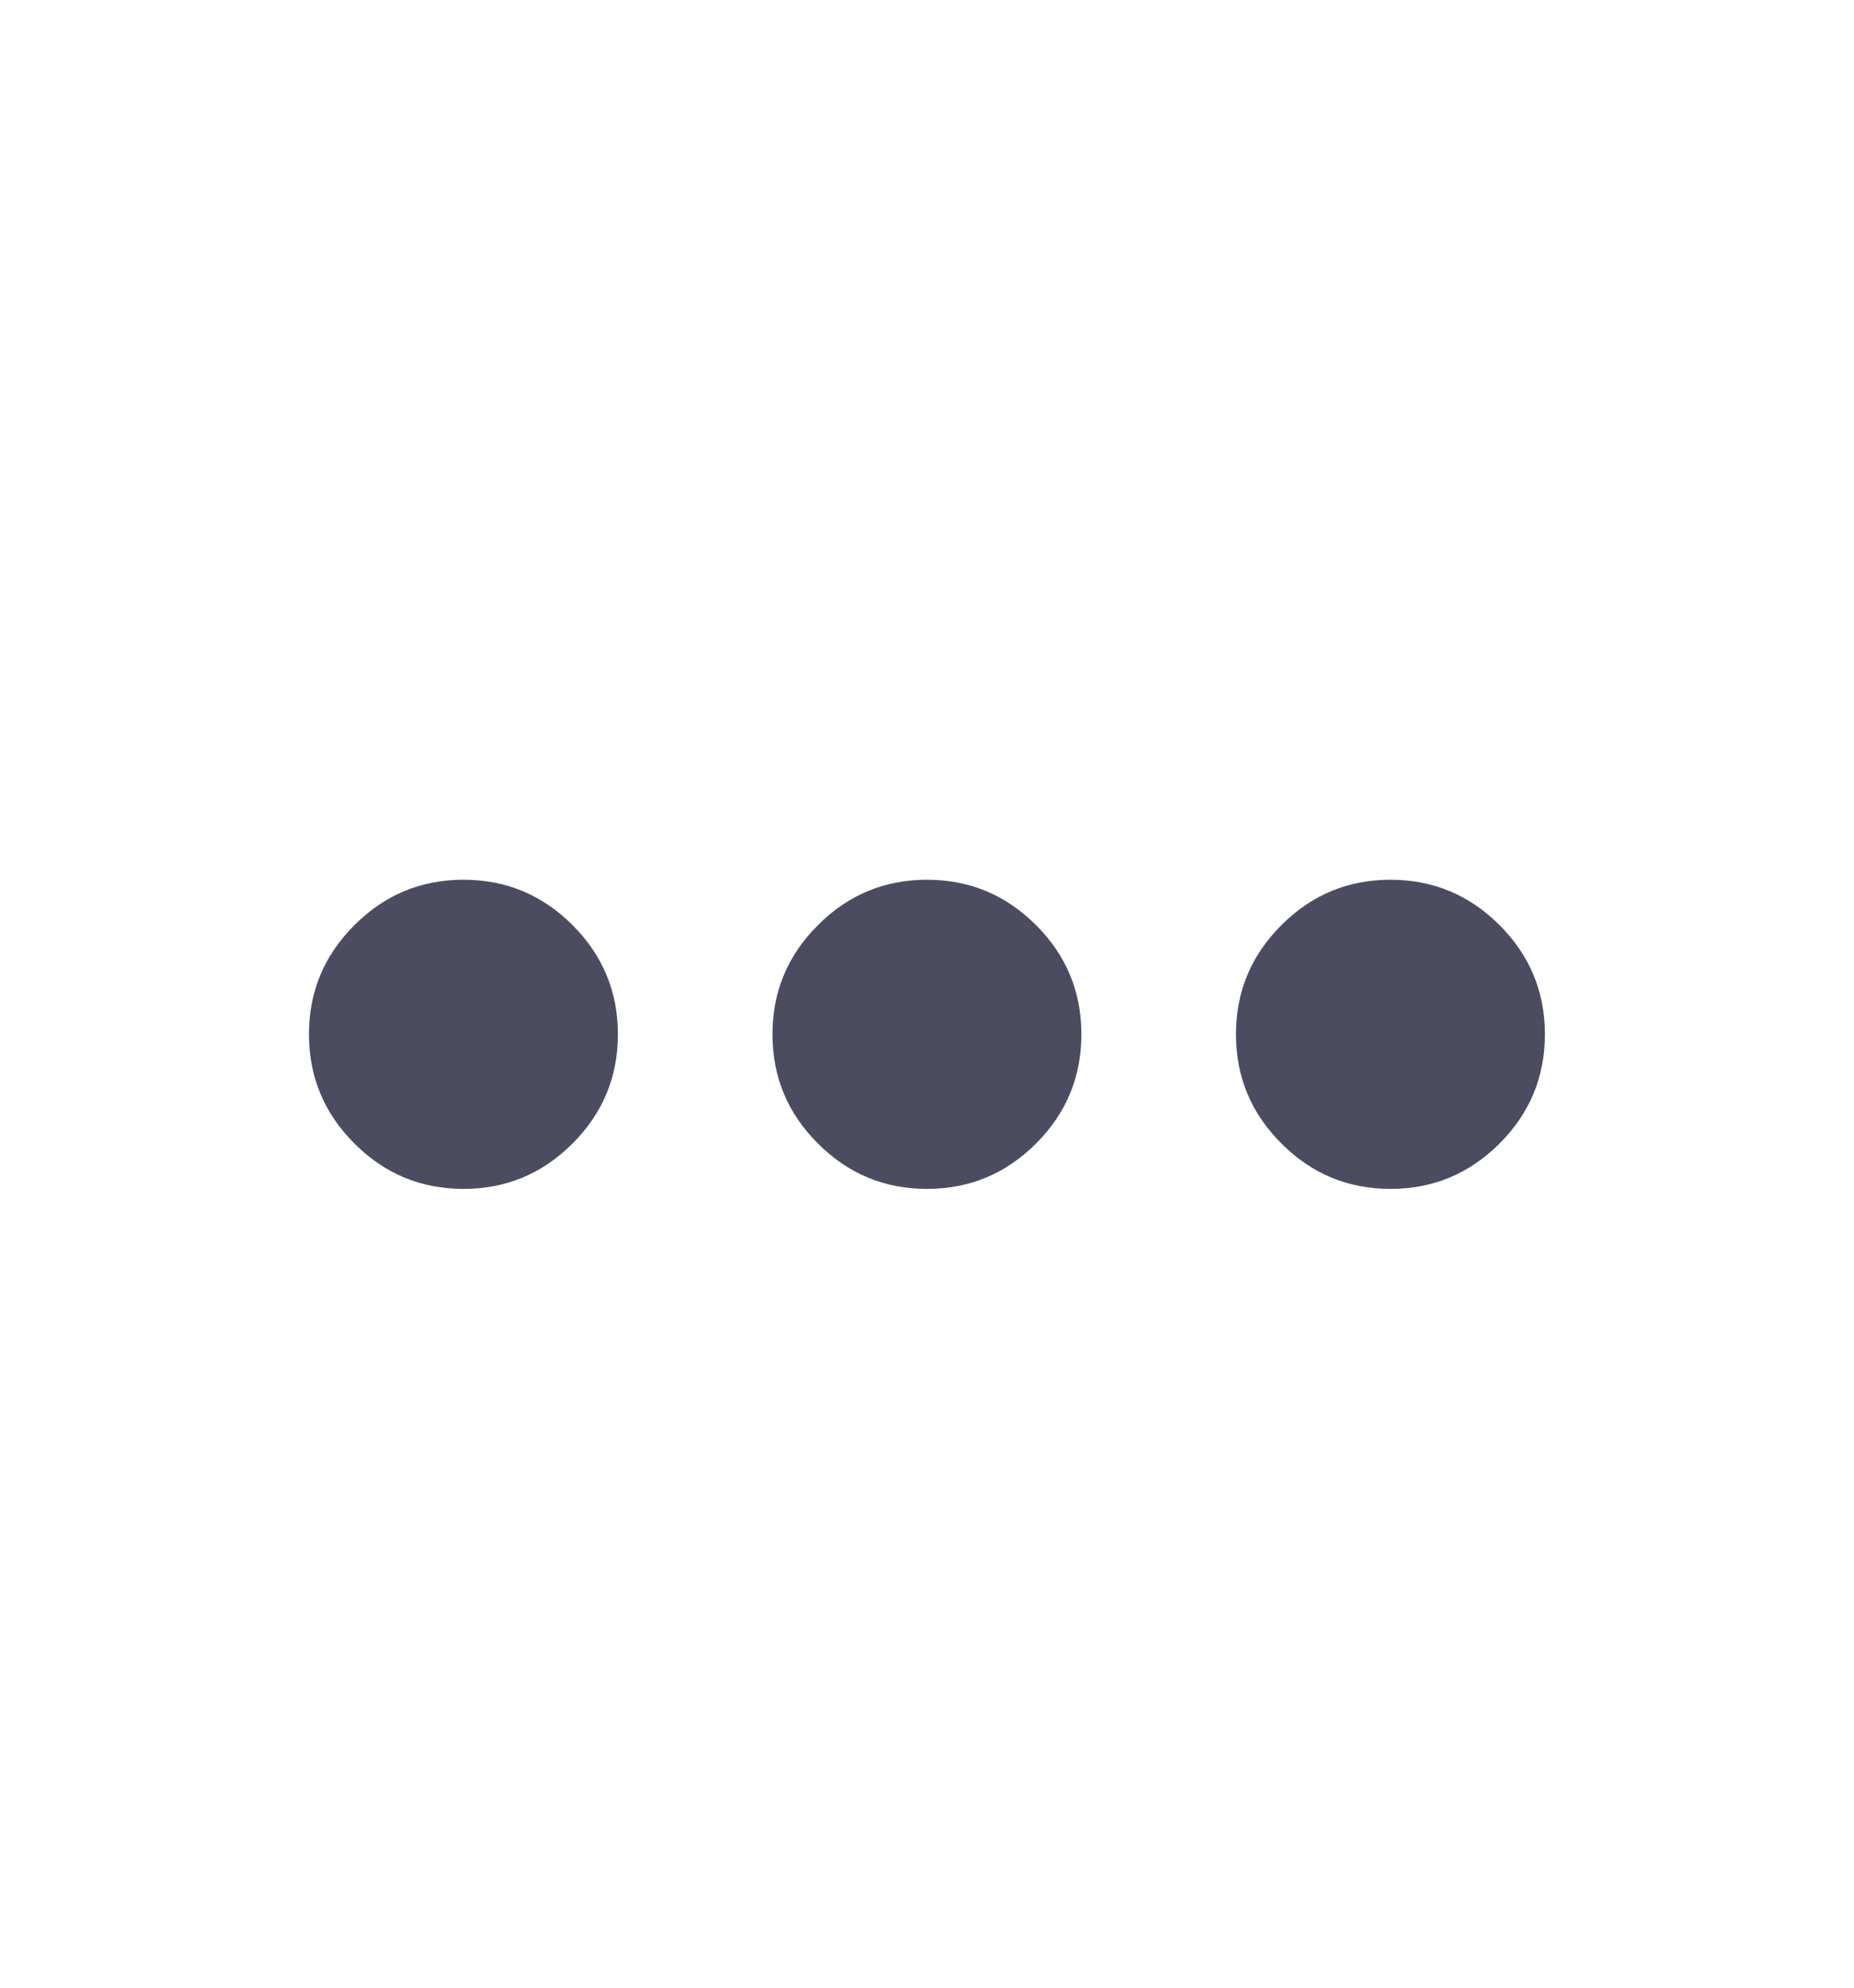 <svg width="14" height="15" viewBox="0 0 14 15" fill="none" xmlns="http://www.w3.org/2000/svg">
<g id="more_horiz">
<mask id="mask0_0_4658" style="mask-type:alpha" maskUnits="userSpaceOnUse" x="0" y="0" width="14" height="15">
<rect id="Bounding box" y="0.805" width="14" height="14" fill="#D9D9D9"/>
</mask>
<g mask="url(#mask0_0_4658)">
<path id="more_horiz_2" d="M3.5 8.972C3.179 8.972 2.904 8.858 2.676 8.629C2.447 8.401 2.333 8.126 2.333 7.805C2.333 7.485 2.447 7.21 2.676 6.982C2.904 6.753 3.179 6.639 3.5 6.639C3.821 6.639 4.095 6.753 4.324 6.982C4.552 7.21 4.666 7.485 4.666 7.805C4.666 8.126 4.552 8.401 4.324 8.629C4.095 8.858 3.821 8.972 3.5 8.972ZM7 8.972C6.679 8.972 6.404 8.858 6.176 8.629C5.947 8.401 5.833 8.126 5.833 7.805C5.833 7.485 5.947 7.21 6.176 6.982C6.404 6.753 6.679 6.639 7 6.639C7.321 6.639 7.595 6.753 7.824 6.982C8.052 7.21 8.166 7.485 8.166 7.805C8.166 8.126 8.052 8.401 7.824 8.629C7.595 8.858 7.321 8.972 7 8.972ZM10.5 8.972C10.179 8.972 9.904 8.858 9.676 8.629C9.447 8.401 9.333 8.126 9.333 7.805C9.333 7.485 9.447 7.21 9.676 6.982C9.904 6.753 10.179 6.639 10.5 6.639C10.82 6.639 11.095 6.753 11.324 6.982C11.552 7.21 11.666 7.485 11.666 7.805C11.666 8.126 11.552 8.401 11.324 8.629C11.095 8.858 10.82 8.972 10.5 8.972Z" fill="#4C4C61"/>
</g>
</g>
</svg>

